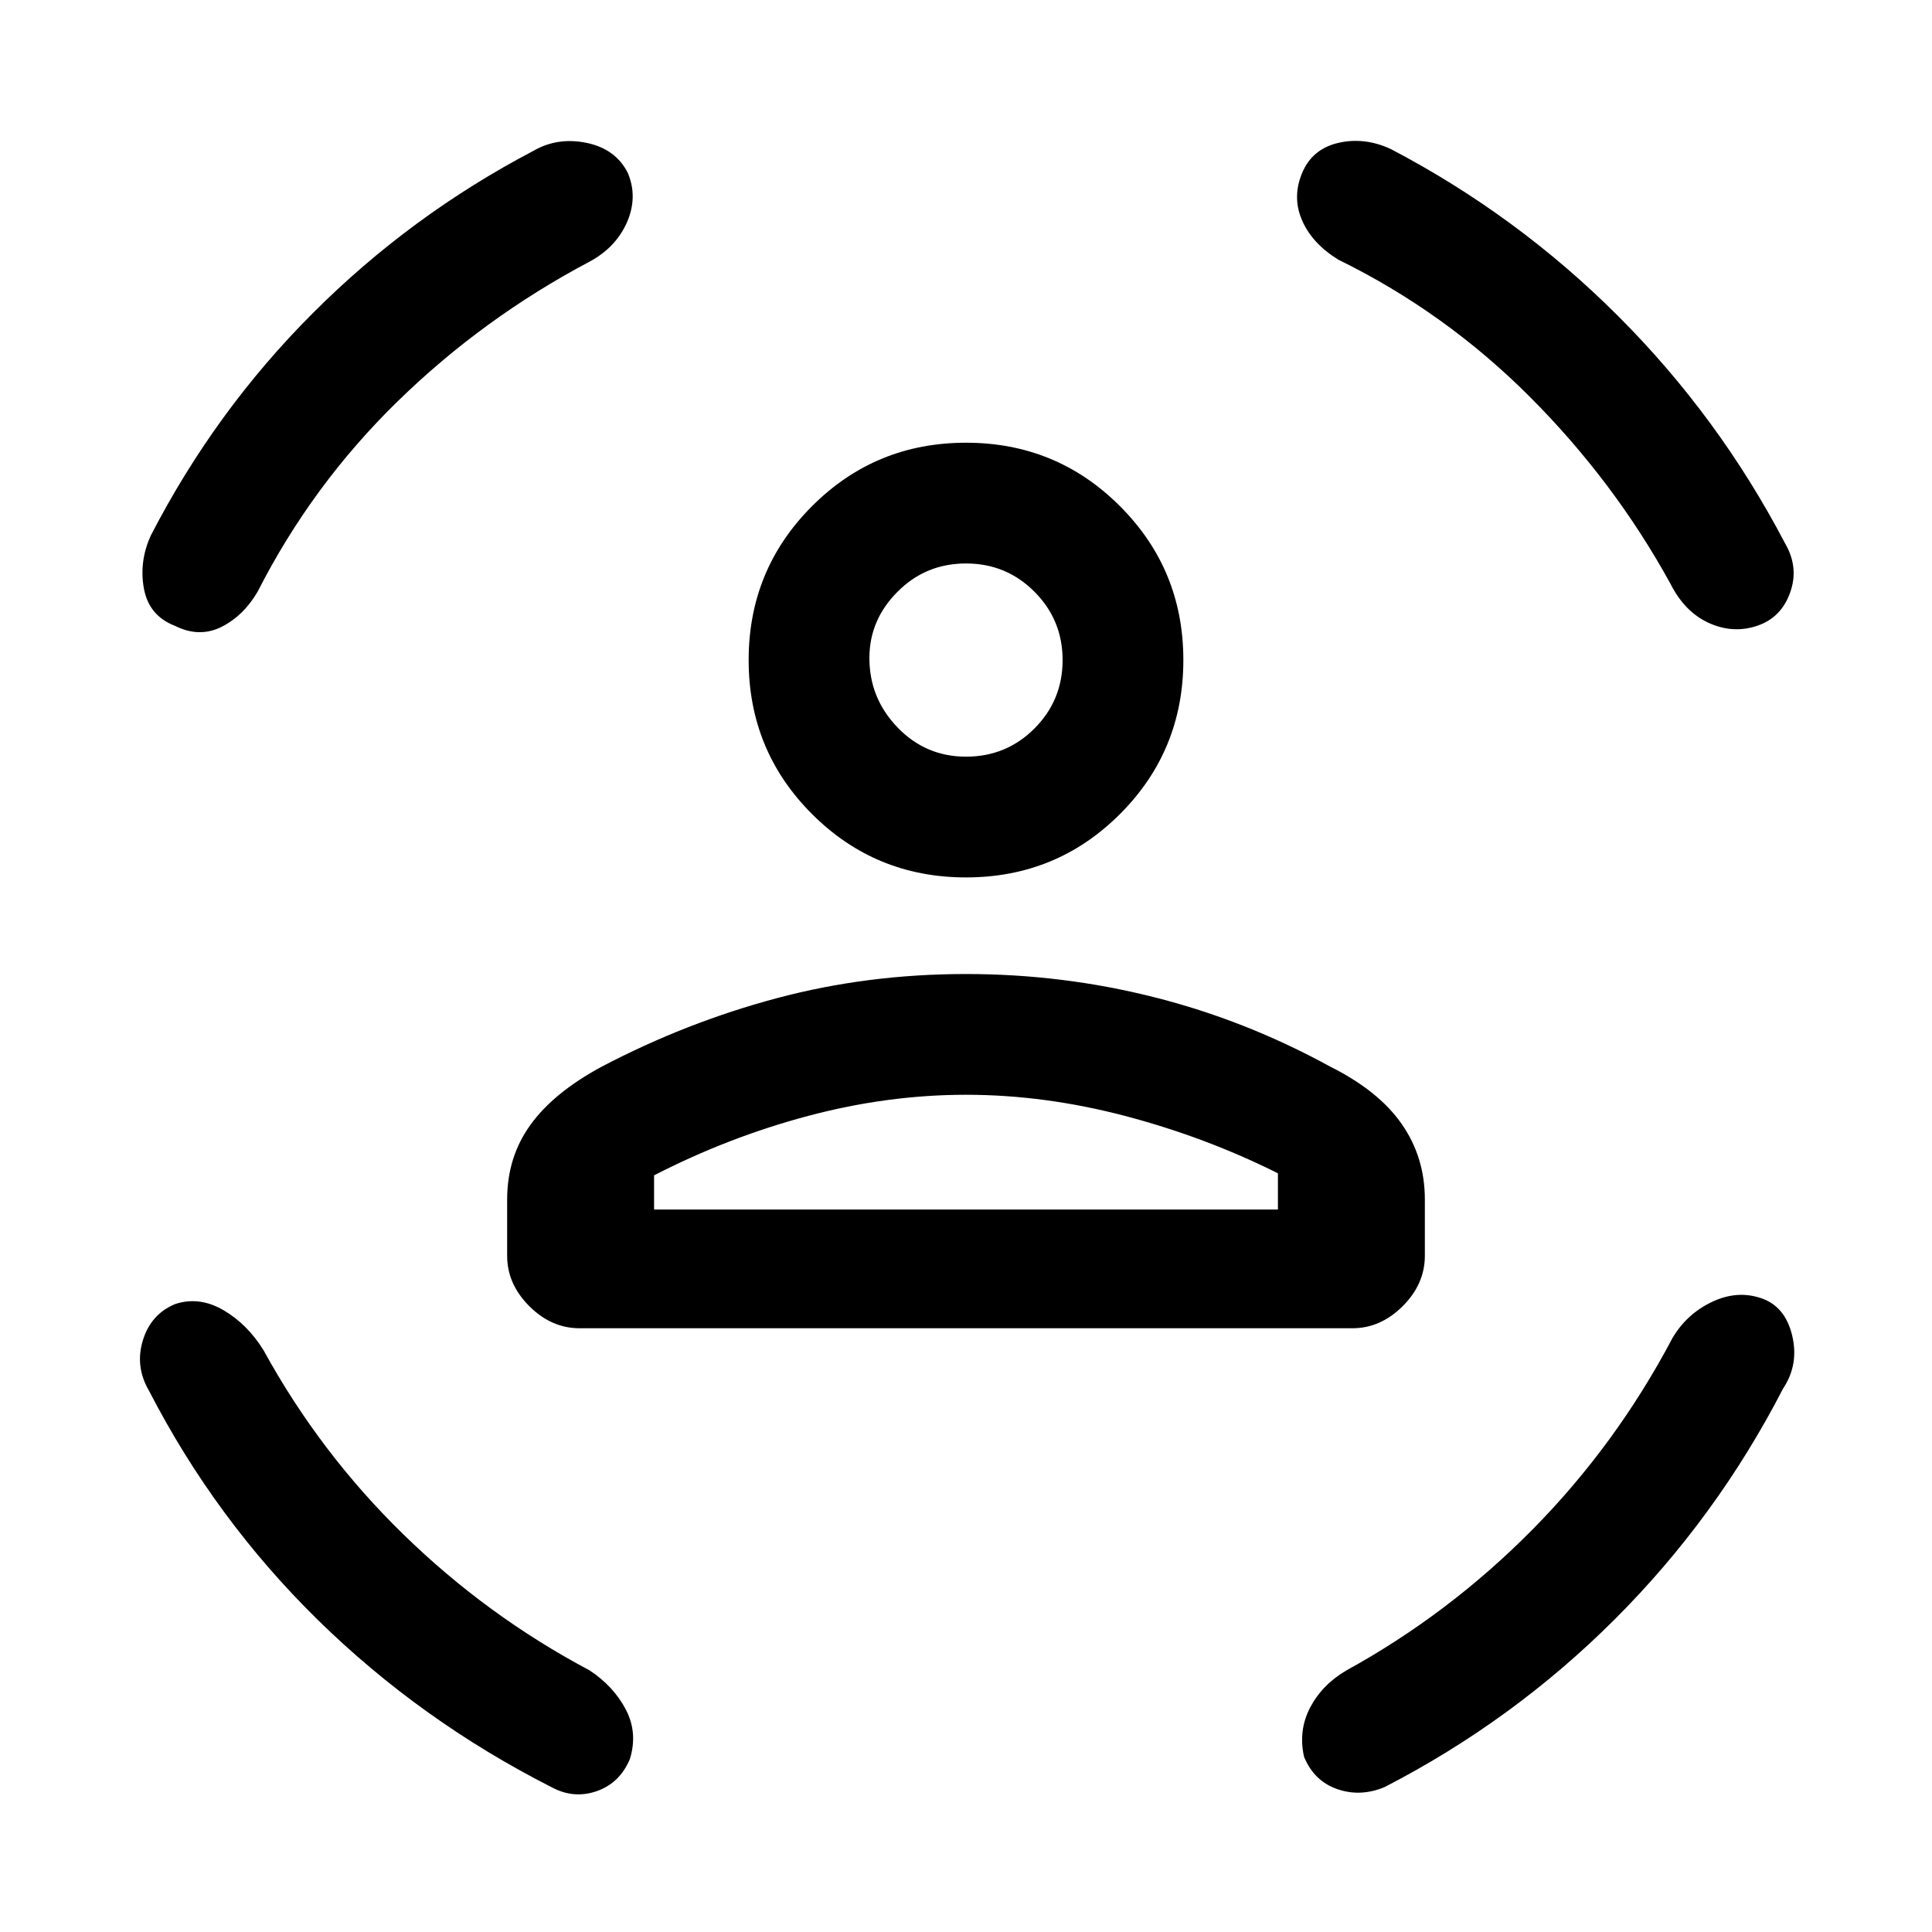 <svg xmlns="http://www.w3.org/2000/svg" height="20" width="20"><path d="M10 9.083q-.938 0-1.594-.656-.656-.656-.656-1.594 0-.937.656-1.593.656-.657 1.594-.657.938 0 1.594.657.656.656.656 1.593 0 .938-.656 1.594-.656.656-1.594.656Zm0-1.25q.417 0 .708-.291Q11 7.25 11 6.833q0-.416-.292-.708-.291-.292-.708-.292t-.708.292Q9 6.417 9 6.812q0 .417.292.719.291.302.708.302ZM6 13.75q-.292 0-.521-.229-.229-.229-.229-.521v-.583q0-.438.24-.771.239-.334.739-.604.875-.459 1.813-.709.937-.25 1.958-.25 1 0 1.948.24.948.239 1.823.719.5.25.739.593.24.344.24.782V13q0 .292-.229.521-.229.229-.521.229Zm4-2.417q-.812 0-1.635.219t-1.594.615v.354h6.458v-.375q-.75-.375-1.583-.594-.834-.219-1.646-.219Zm3.479-9.541q.104-.25.375-.313.271-.062.542.063 1.312.687 2.354 1.729 1.042 1.041 1.729 2.354.146.25.052.51-.093.261-.343.344-.25.083-.5-.031-.25-.115-.396-.406-.584-1.063-1.459-1.938-.875-.875-1.979-1.416-.271-.167-.375-.407-.104-.239 0-.489Zm-6.979 0q.104.25-.01.51-.115.26-.386.406Q5 3.292 4.115 4.156q-.886.865-1.448 1.969-.146.25-.375.365-.23.114-.48-.011-.27-.104-.322-.385-.052-.282.072-.552Q2.229 4.25 3.24 3.24q1.01-1.011 2.281-1.678.25-.145.552-.083.302.063.427.313ZM1.812 13.5q.25-.083.5.062.25.146.417.417.583 1.063 1.448 1.906.865.844 1.927 1.407.25.166.375.406.125.24.042.51-.104.25-.344.334-.239.083-.469-.042-1.354-.688-2.416-1.729-1.063-1.042-1.75-2.375-.146-.25-.063-.521.083-.271.333-.375Zm16.417-.062q.25.083.323.385.073.302-.094.552-.687 1.333-1.739 2.385-1.052 1.052-2.386 1.74-.25.104-.489.021-.24-.083-.344-.333-.062-.271.062-.511.126-.239.376-.385 1.062-.584 1.927-1.459.864-.875 1.447-1.979.146-.25.407-.375.26-.125.51-.041ZM10 6.833Zm0 5.688h3.229-6.458H10Z"/></svg>
